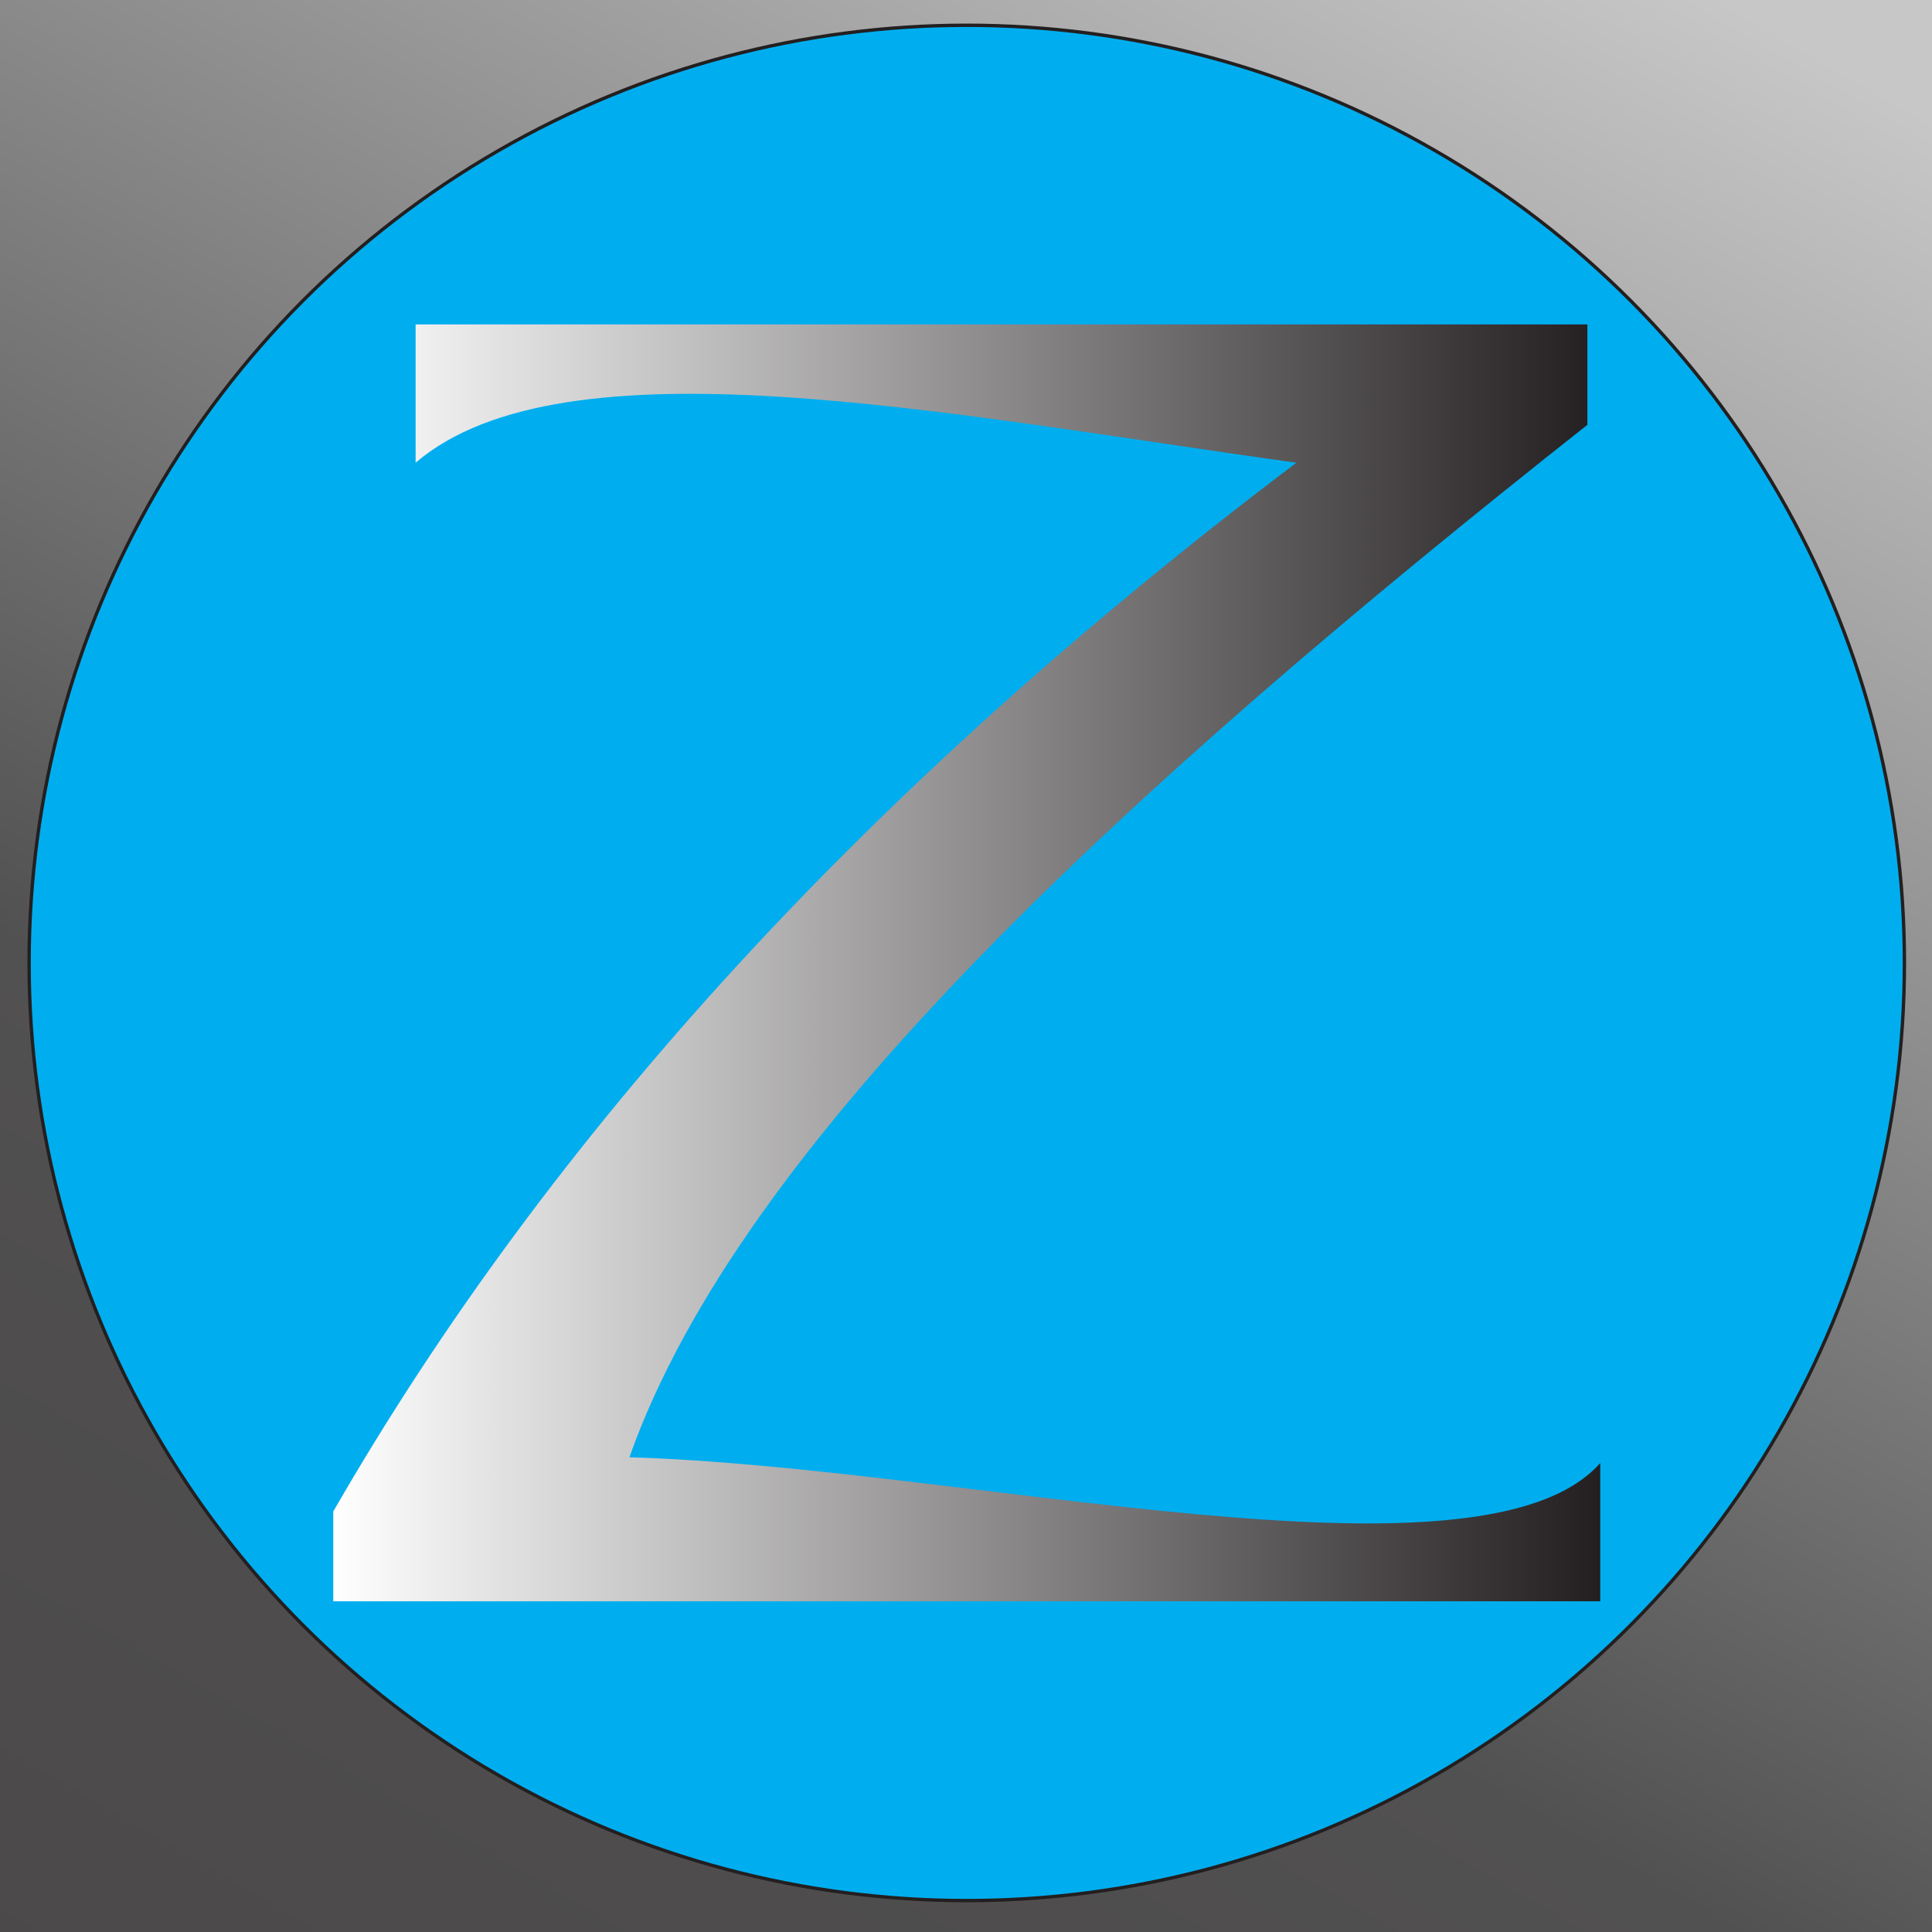 <svg xmlns="http://www.w3.org/2000/svg" xmlns:xlink="http://www.w3.org/1999/xlink" viewBox="0 0 574.47 574.47"><rect x="0" y="0" width="574.47" height="574.47" fill="#808080" stroke="none"/><defs><style>.cls-1{opacity:0.56;fill:url(#linear-gradient);}.cls-2{fill:#00aeef;}.cls-2,.cls-3{stroke:#231f20;stroke-miterlimit:10;}.cls-3{fill:url(#linear-gradient-2);}.cls-4{fill:url(#linear-gradient-3);}</style><linearGradient id="linear-gradient" x1="483.42" y1="-52.57" x2="91.05" y2="627.04" gradientUnits="userSpaceOnUse"><stop offset="0.04" stop-color="#fff"/><stop offset="0.67" stop-color="#2f2d2e"/><stop offset="0.79" stop-color="#292627"/><stop offset="1" stop-color="#231f20"/></linearGradient><linearGradient id="linear-gradient-2" x1="42.38" y1="156.12" x2="42.38" y2="156.12" gradientUnits="userSpaceOnUse"><stop offset="0" stop-color="#fff"/><stop offset="0.89"/></linearGradient><linearGradient id="linear-gradient-3" x1="100.62" y1="286.32" x2="477.36" y2="286.32" gradientUnits="userSpaceOnUse"><stop offset="0" stop-color="#fff"/><stop offset="1" stop-color="#231f20"/></linearGradient></defs><g id="Layer_3" data-name="Layer 3"><rect class="cls-1" width="574.47" height="574.47"/></g><g id="Layer_1" data-name="Layer 1"><circle class="cls-2" cx="287.46" cy="286.32" r="278.81"/><path class="cls-3" d="M42.38,156.12" transform="translate(-1.53)"/></g><g id="Layer_2" data-name="Layer 2"><path class="cls-4" d="M125.12,96.46H473.53v29.86c-137.06,108.26-251.82,213.39-284.85,307,99.7,2.87,253.36,41.68,288.68,1.69v41.13H100.62V449.44C165,337.6,260,233.52,387,137.59c-103.65-14.37-217.65-37.85-261.89,0Z" transform="translate(-1.53)"/></g></svg>